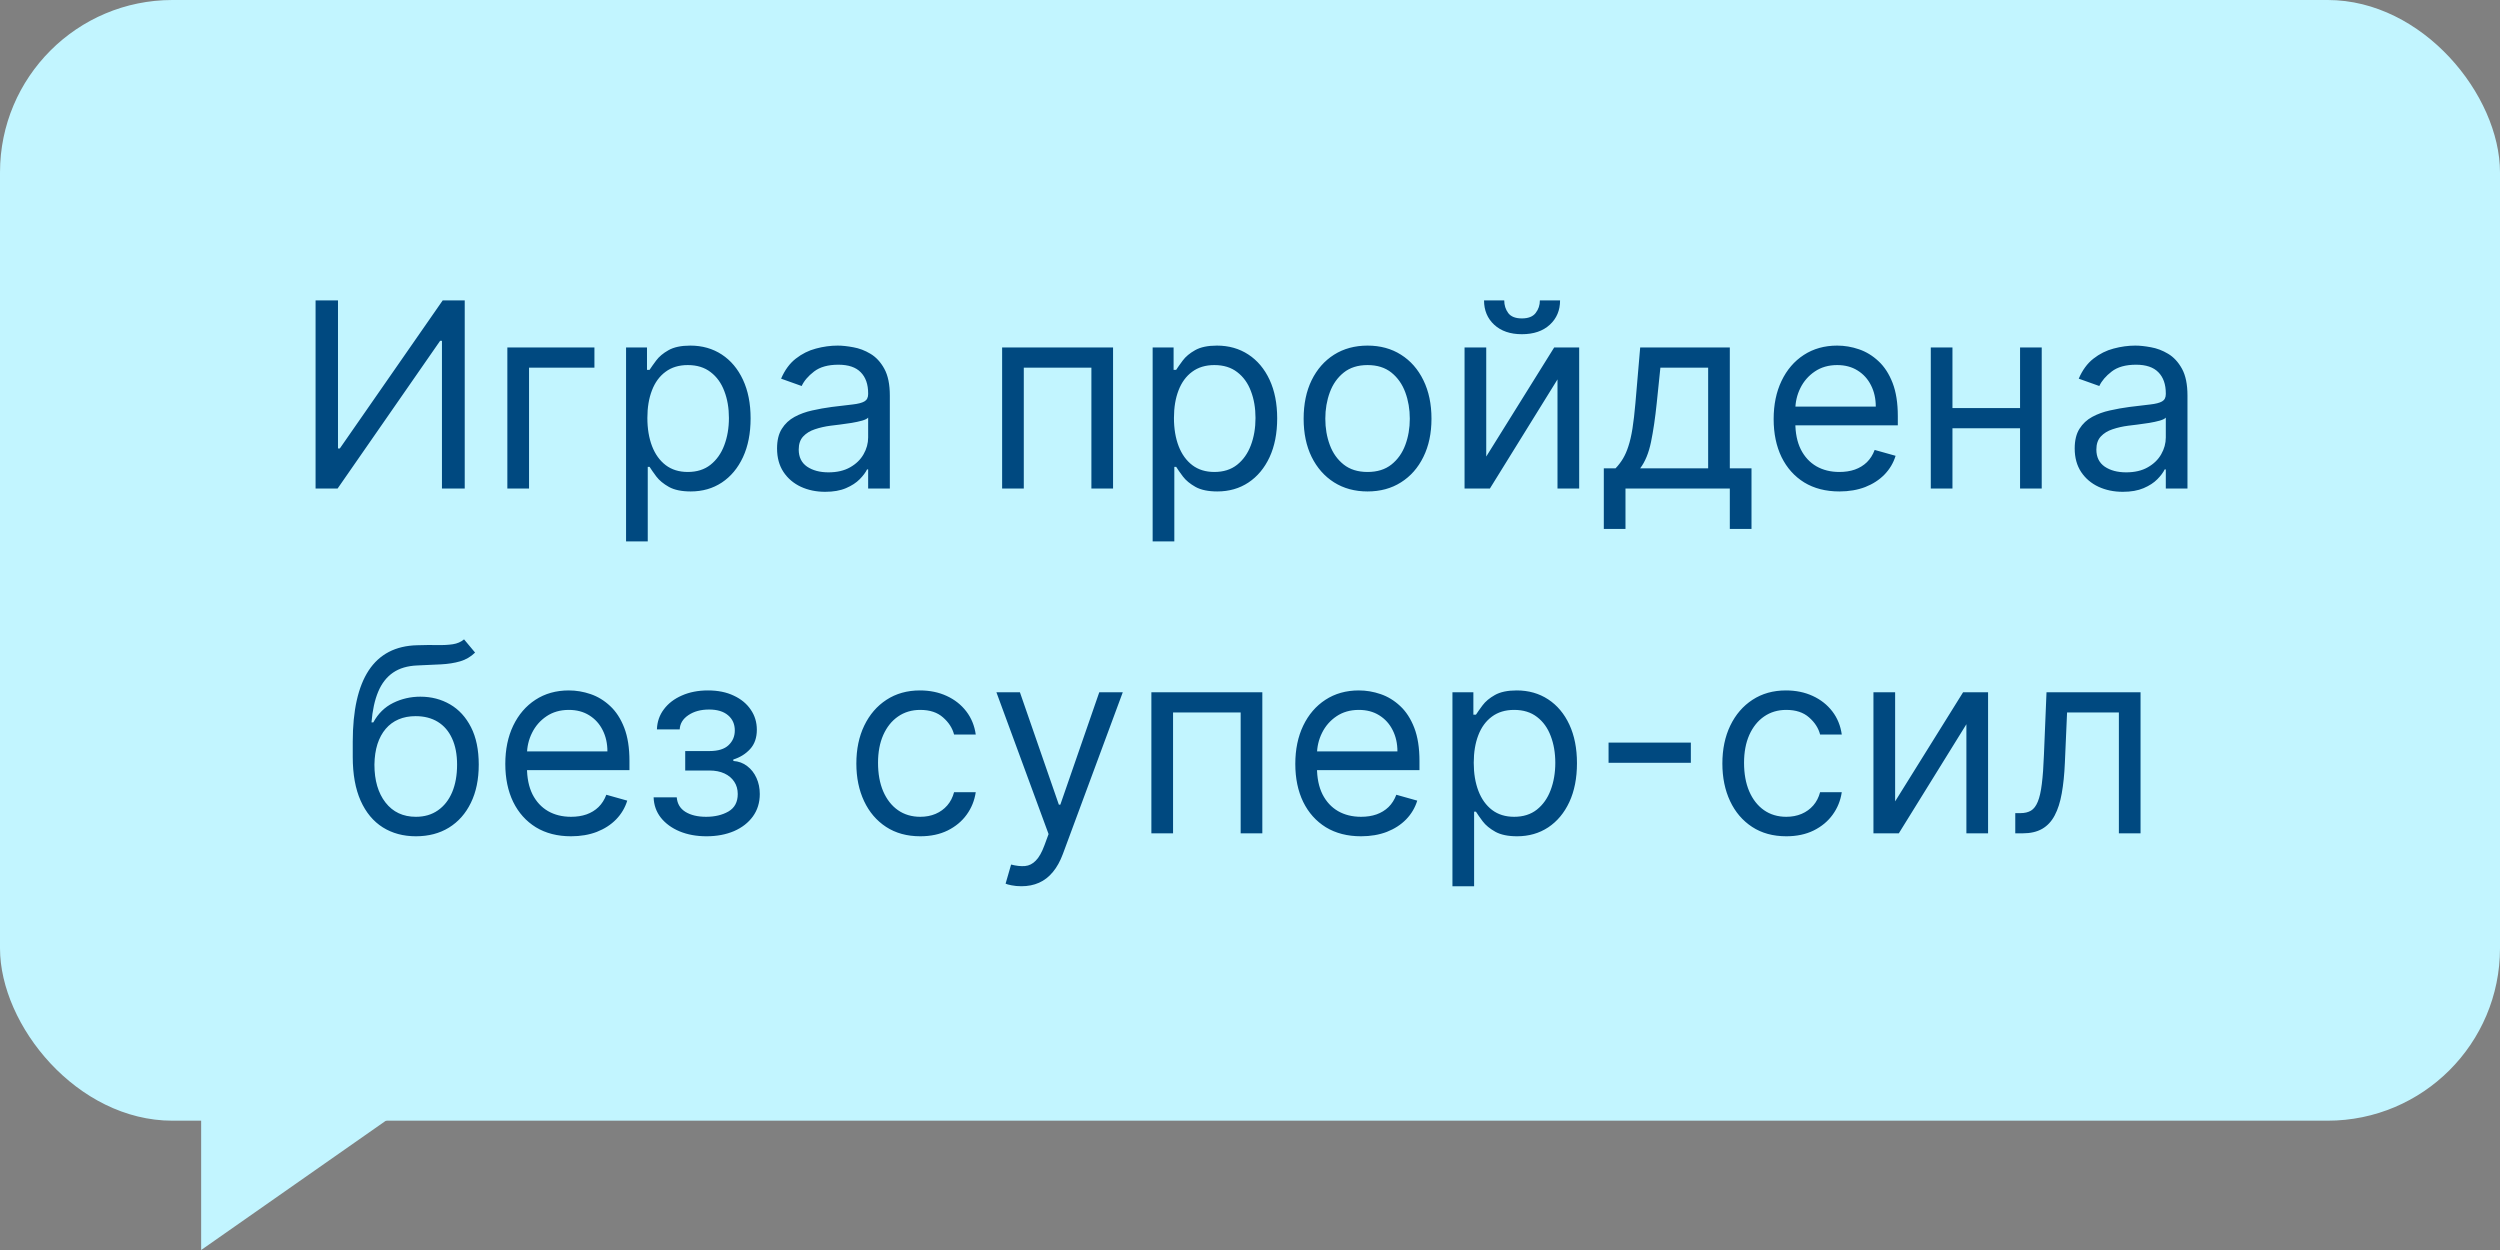 <svg width="174" height="87" viewBox="0 0 174 87" fill="none" xmlns="http://www.w3.org/2000/svg">
<rect x="0" y="0" width="174" height="87" fill="#808080" stroke="none"/>
<rect width="174" height="78" rx="12" fill="#C2F5FF"/>
<path d="M14 87L14 73L34 73L14 87Z" fill="#C2F5FF"/>
<path d="M21.964 20.909H23.524V31.213H23.652L30.811 20.909H32.345V34H30.76V23.722H30.632L23.498 34H21.964V20.909ZM41.372 24.182V25.588H36.821V34H35.312V24.182H41.372ZM43.574 37.682V24.182H45.031V25.741H45.21C45.321 25.571 45.475 25.354 45.671 25.09C45.871 24.821 46.156 24.582 46.527 24.374C46.902 24.16 47.409 24.054 48.048 24.054C48.875 24.054 49.604 24.261 50.235 24.674C50.865 25.087 51.357 25.673 51.711 26.432C52.065 27.19 52.242 28.085 52.242 29.116C52.242 30.156 52.065 31.058 51.711 31.82C51.357 32.579 50.867 33.167 50.241 33.584C49.614 33.998 48.892 34.205 48.074 34.205C47.443 34.205 46.938 34.1 46.559 33.891C46.18 33.678 45.888 33.438 45.683 33.169C45.479 32.896 45.321 32.67 45.21 32.492H45.083V37.682H43.574ZM45.057 29.091C45.057 29.832 45.166 30.486 45.383 31.053C45.6 31.616 45.918 32.057 46.335 32.376C46.753 32.692 47.264 32.849 47.87 32.849C48.5 32.849 49.026 32.683 49.448 32.351C49.874 32.014 50.194 31.562 50.407 30.996C50.624 30.425 50.733 29.79 50.733 29.091C50.733 28.401 50.627 27.778 50.413 27.224C50.205 26.666 49.887 26.225 49.461 25.901C49.039 25.573 48.509 25.409 47.87 25.409C47.256 25.409 46.74 25.565 46.323 25.876C45.905 26.183 45.59 26.613 45.377 27.167C45.163 27.717 45.057 28.358 45.057 29.091ZM57.432 34.23C56.81 34.23 56.245 34.113 55.738 33.879C55.231 33.64 54.828 33.297 54.53 32.849C54.232 32.398 54.083 31.852 54.083 31.213C54.083 30.651 54.193 30.195 54.415 29.845C54.636 29.491 54.933 29.215 55.303 29.014C55.674 28.814 56.083 28.665 56.531 28.567C56.982 28.465 57.436 28.384 57.892 28.324C58.489 28.247 58.972 28.19 59.343 28.151C59.718 28.109 59.991 28.038 60.161 27.94C60.336 27.842 60.423 27.672 60.423 27.429V27.378C60.423 26.747 60.251 26.257 59.906 25.908C59.565 25.558 59.047 25.384 58.352 25.384C57.632 25.384 57.068 25.541 56.659 25.857C56.249 26.172 55.962 26.509 55.796 26.866L54.364 26.355C54.62 25.759 54.96 25.294 55.386 24.962C55.817 24.625 56.286 24.391 56.793 24.259C57.304 24.122 57.807 24.054 58.301 24.054C58.617 24.054 58.979 24.092 59.388 24.169C59.801 24.241 60.2 24.393 60.583 24.623C60.971 24.853 61.293 25.2 61.548 25.665C61.804 26.129 61.932 26.751 61.932 27.531V34H60.423V32.67H60.347C60.245 32.883 60.074 33.111 59.835 33.354C59.597 33.597 59.279 33.804 58.883 33.974C58.487 34.145 58.003 34.23 57.432 34.23ZM57.662 32.875C58.259 32.875 58.761 32.758 59.171 32.523C59.584 32.289 59.895 31.986 60.104 31.616C60.317 31.245 60.423 30.855 60.423 30.446V29.065C60.36 29.142 60.219 29.212 60.002 29.276C59.788 29.336 59.541 29.389 59.26 29.436C58.983 29.479 58.712 29.517 58.448 29.551C58.188 29.581 57.977 29.607 57.816 29.628C57.423 29.679 57.057 29.762 56.716 29.877C56.379 29.988 56.107 30.156 55.898 30.382C55.693 30.604 55.591 30.906 55.591 31.29C55.591 31.814 55.785 32.21 56.173 32.479C56.565 32.743 57.061 32.875 57.662 32.875ZM69.748 34V24.182H77.469V34H75.961V25.588H71.256V34H69.748ZM80.224 37.682V24.182H81.682V25.741H81.861C81.972 25.571 82.125 25.354 82.321 25.09C82.521 24.821 82.807 24.582 83.178 24.374C83.553 24.16 84.06 24.054 84.699 24.054C85.526 24.054 86.254 24.261 86.885 24.674C87.516 25.087 88.008 25.673 88.362 26.432C88.715 27.19 88.892 28.085 88.892 29.116C88.892 30.156 88.715 31.058 88.362 31.82C88.008 32.579 87.518 33.167 86.891 33.584C86.265 33.998 85.543 34.205 84.724 34.205C84.094 34.205 83.589 34.1 83.21 33.891C82.83 33.678 82.538 33.438 82.334 33.169C82.129 32.896 81.972 32.67 81.861 32.492H81.733V37.682H80.224ZM81.707 29.091C81.707 29.832 81.816 30.486 82.033 31.053C82.251 31.616 82.568 32.057 82.986 32.376C83.403 32.692 83.915 32.849 84.52 32.849C85.151 32.849 85.677 32.683 86.099 32.351C86.525 32.014 86.844 31.562 87.058 30.996C87.275 30.425 87.383 29.79 87.383 29.091C87.383 28.401 87.277 27.778 87.064 27.224C86.855 26.666 86.538 26.225 86.112 25.901C85.69 25.573 85.159 25.409 84.52 25.409C83.906 25.409 83.391 25.565 82.973 25.876C82.555 26.183 82.24 26.613 82.027 27.167C81.814 27.717 81.707 28.358 81.707 29.091ZM95.182 34.205C94.296 34.205 93.518 33.994 92.849 33.572C92.184 33.15 91.664 32.56 91.289 31.801C90.918 31.043 90.733 30.156 90.733 29.142C90.733 28.119 90.918 27.227 91.289 26.464C91.664 25.701 92.184 25.109 92.849 24.687C93.518 24.265 94.296 24.054 95.182 24.054C96.068 24.054 96.844 24.265 97.508 24.687C98.178 25.109 98.697 25.701 99.068 26.464C99.443 27.227 99.631 28.119 99.631 29.142C99.631 30.156 99.443 31.043 99.068 31.801C98.697 32.56 98.178 33.15 97.508 33.572C96.844 33.994 96.068 34.205 95.182 34.205ZM95.182 32.849C95.855 32.849 96.409 32.677 96.844 32.332C97.278 31.986 97.6 31.533 97.809 30.97C98.018 30.408 98.122 29.798 98.122 29.142C98.122 28.486 98.018 27.874 97.809 27.308C97.6 26.741 97.278 26.283 96.844 25.933C96.409 25.584 95.855 25.409 95.182 25.409C94.508 25.409 93.954 25.584 93.52 25.933C93.085 26.283 92.763 26.741 92.555 27.308C92.346 27.874 92.242 28.486 92.242 29.142C92.242 29.798 92.346 30.408 92.555 30.97C92.763 31.533 93.085 31.986 93.52 32.332C93.954 32.677 94.508 32.849 95.182 32.849ZM103.442 31.776L108.172 24.182H109.911V34H108.402V26.406L103.698 34H101.933V24.182H103.442V31.776ZM107.175 20.909H108.581C108.581 21.599 108.343 22.164 107.865 22.603C107.388 23.042 106.74 23.261 105.922 23.261C105.117 23.261 104.475 23.042 103.998 22.603C103.525 22.164 103.289 21.599 103.289 20.909H104.695C104.695 21.241 104.786 21.533 104.97 21.785C105.157 22.036 105.475 22.162 105.922 22.162C106.369 22.162 106.689 22.036 106.881 21.785C107.077 21.533 107.175 21.241 107.175 20.909ZM111.625 36.812V32.594H112.444C112.644 32.385 112.816 32.159 112.961 31.916C113.106 31.673 113.232 31.386 113.338 31.053C113.449 30.717 113.543 30.308 113.62 29.826C113.696 29.34 113.765 28.754 113.824 28.068L114.157 24.182H120.395V32.594H121.904V36.812H120.395V34H113.134V36.812H111.625ZM114.157 32.594H118.887V25.588H115.563L115.307 28.068C115.201 29.095 115.069 29.992 114.911 30.759C114.753 31.526 114.502 32.138 114.157 32.594ZM128.023 34.205C127.077 34.205 126.26 33.996 125.574 33.578C124.893 33.156 124.366 32.568 123.996 31.814C123.629 31.055 123.446 30.173 123.446 29.168C123.446 28.162 123.629 27.276 123.996 26.509C124.366 25.737 124.882 25.136 125.542 24.706C126.207 24.271 126.983 24.054 127.869 24.054C128.381 24.054 128.885 24.139 129.384 24.31C129.883 24.48 130.336 24.757 130.746 25.141C131.155 25.52 131.481 26.023 131.724 26.649C131.966 27.276 132.088 28.047 132.088 28.963V29.602H124.52V28.298H130.554C130.554 27.744 130.443 27.25 130.221 26.815C130.004 26.381 129.693 26.038 129.288 25.786C128.888 25.535 128.415 25.409 127.869 25.409C127.268 25.409 126.748 25.558 126.309 25.857C125.875 26.151 125.54 26.534 125.306 27.007C125.072 27.48 124.954 27.987 124.954 28.528V29.398C124.954 30.139 125.082 30.768 125.338 31.283C125.598 31.795 125.958 32.185 126.418 32.453C126.878 32.717 127.413 32.849 128.023 32.849C128.419 32.849 128.777 32.794 129.096 32.683C129.42 32.568 129.699 32.398 129.934 32.172C130.168 31.942 130.349 31.656 130.477 31.315L131.934 31.724C131.781 32.219 131.523 32.653 131.161 33.028C130.799 33.399 130.351 33.689 129.819 33.898C129.286 34.102 128.687 34.205 128.023 34.205ZM140.954 28.401V29.807H135.533V28.401H140.954ZM135.891 24.182V34H134.383V24.182H135.891ZM142.104 24.182V34H140.596V24.182H142.104ZM147.748 34.23C147.126 34.23 146.562 34.113 146.055 33.879C145.547 33.64 145.145 33.297 144.846 32.849C144.548 32.398 144.399 31.852 144.399 31.213C144.399 30.651 144.51 30.195 144.731 29.845C144.953 29.491 145.249 29.215 145.62 29.014C145.991 28.814 146.4 28.665 146.847 28.567C147.299 28.465 147.753 28.384 148.209 28.324C148.805 28.247 149.289 28.19 149.66 28.151C150.035 28.109 150.307 28.038 150.478 27.94C150.653 27.842 150.74 27.672 150.74 27.429V27.378C150.74 26.747 150.567 26.257 150.222 25.908C149.881 25.558 149.363 25.384 148.669 25.384C147.949 25.384 147.384 25.541 146.975 25.857C146.566 26.172 146.278 26.509 146.112 26.866L144.68 26.355C144.936 25.759 145.277 25.294 145.703 24.962C146.133 24.625 146.602 24.391 147.109 24.259C147.621 24.122 148.123 24.054 148.618 24.054C148.933 24.054 149.295 24.092 149.704 24.169C150.118 24.241 150.516 24.393 150.9 24.623C151.287 24.853 151.609 25.2 151.865 25.665C152.121 26.129 152.248 26.751 152.248 27.531V34H150.74V32.67H150.663C150.561 32.883 150.39 33.111 150.152 33.354C149.913 33.597 149.596 33.804 149.199 33.974C148.803 34.145 148.319 34.23 147.748 34.23ZM147.979 32.875C148.575 32.875 149.078 32.758 149.487 32.523C149.9 32.289 150.211 31.986 150.42 31.616C150.633 31.245 150.74 30.855 150.74 30.446V29.065C150.676 29.142 150.535 29.212 150.318 29.276C150.105 29.336 149.858 29.389 149.577 29.436C149.3 29.479 149.029 29.517 148.765 29.551C148.505 29.581 148.294 29.607 148.132 29.628C147.74 29.679 147.373 29.762 147.032 29.877C146.696 29.988 146.423 30.156 146.214 30.382C146.01 30.604 145.907 30.906 145.907 31.29C145.907 31.814 146.101 32.21 146.489 32.479C146.881 32.743 147.378 32.875 147.979 32.875ZM32.298 44.5L33.066 45.42C32.767 45.71 32.422 45.913 32.03 46.028C31.638 46.143 31.195 46.213 30.701 46.239C30.206 46.264 29.656 46.29 29.051 46.315C28.369 46.341 27.805 46.507 27.357 46.814C26.91 47.121 26.565 47.564 26.322 48.144C26.079 48.723 25.924 49.435 25.855 50.278H25.983C26.316 49.665 26.776 49.213 27.364 48.923C27.952 48.633 28.583 48.489 29.256 48.489C30.023 48.489 30.713 48.668 31.327 49.026C31.941 49.383 32.426 49.914 32.784 50.617C33.142 51.32 33.321 52.188 33.321 53.219C33.321 54.246 33.138 55.132 32.772 55.878C32.409 56.624 31.9 57.199 31.244 57.604C30.592 58.004 29.827 58.205 28.949 58.205C28.071 58.205 27.302 57.998 26.642 57.584C25.981 57.167 25.468 56.549 25.101 55.731C24.735 54.908 24.551 53.892 24.551 52.682V51.633C24.551 49.447 24.922 47.79 25.663 46.66C26.409 45.531 27.53 44.947 29.026 44.909C29.554 44.892 30.025 44.888 30.438 44.896C30.852 44.905 31.212 44.886 31.519 44.839C31.826 44.792 32.085 44.679 32.298 44.5ZM28.949 56.849C29.541 56.849 30.051 56.7 30.477 56.402C30.907 56.104 31.237 55.684 31.468 55.143C31.698 54.597 31.813 53.956 31.813 53.219C31.813 52.503 31.695 51.894 31.461 51.391C31.231 50.888 30.901 50.504 30.47 50.24C30.04 49.976 29.524 49.844 28.924 49.844C28.485 49.844 28.09 49.918 27.741 50.068C27.392 50.217 27.093 50.436 26.846 50.726C26.599 51.016 26.407 51.369 26.271 51.787C26.139 52.205 26.068 52.682 26.06 53.219C26.06 54.318 26.318 55.198 26.833 55.859C27.349 56.519 28.054 56.849 28.949 56.849ZM39.745 58.205C38.799 58.205 37.983 57.996 37.297 57.578C36.615 57.156 36.089 56.568 35.718 55.814C35.352 55.055 35.169 54.173 35.169 53.168C35.169 52.162 35.352 51.276 35.718 50.508C36.089 49.737 36.605 49.136 37.265 48.706C37.93 48.271 38.705 48.054 39.592 48.054C40.103 48.054 40.608 48.139 41.107 48.31C41.605 48.48 42.059 48.757 42.468 49.141C42.877 49.52 43.203 50.023 43.446 50.649C43.689 51.276 43.81 52.047 43.81 52.963V53.602H36.242V52.298H42.276C42.276 51.744 42.166 51.25 41.944 50.815C41.727 50.381 41.416 50.038 41.011 49.786C40.61 49.535 40.137 49.409 39.592 49.409C38.991 49.409 38.471 49.558 38.032 49.856C37.597 50.151 37.263 50.534 37.029 51.007C36.794 51.48 36.677 51.987 36.677 52.528V53.398C36.677 54.139 36.805 54.768 37.06 55.283C37.321 55.795 37.681 56.185 38.141 56.453C38.601 56.717 39.136 56.849 39.745 56.849C40.142 56.849 40.499 56.794 40.819 56.683C41.143 56.568 41.422 56.398 41.656 56.172C41.891 55.942 42.072 55.656 42.2 55.315L43.657 55.724C43.504 56.219 43.246 56.653 42.884 57.028C42.522 57.399 42.074 57.689 41.541 57.898C41.009 58.102 40.41 58.205 39.745 58.205ZM45.492 55.494H47.102C47.136 55.938 47.337 56.274 47.703 56.504C48.074 56.734 48.556 56.849 49.148 56.849C49.753 56.849 50.271 56.726 50.701 56.479C51.132 56.227 51.347 55.822 51.347 55.264C51.347 54.936 51.266 54.651 51.104 54.408C50.942 54.16 50.714 53.969 50.42 53.832C50.126 53.696 49.779 53.628 49.378 53.628H47.691V52.273H49.378C49.979 52.273 50.422 52.136 50.708 51.864C50.997 51.591 51.142 51.25 51.142 50.841C51.142 50.402 50.987 50.05 50.676 49.786C50.364 49.518 49.923 49.383 49.352 49.383C48.777 49.383 48.298 49.514 47.914 49.773C47.531 50.029 47.328 50.359 47.307 50.764H45.722C45.739 50.236 45.901 49.769 46.208 49.364C46.514 48.955 46.932 48.636 47.46 48.406C47.989 48.171 48.594 48.054 49.276 48.054C49.966 48.054 50.565 48.175 51.072 48.418C51.583 48.657 51.977 48.983 52.254 49.396C52.536 49.805 52.676 50.27 52.676 50.79C52.676 51.344 52.521 51.791 52.21 52.132C51.899 52.473 51.509 52.716 51.04 52.861V52.963C51.411 52.989 51.732 53.108 52.005 53.321C52.282 53.53 52.497 53.805 52.651 54.146C52.804 54.482 52.881 54.855 52.881 55.264C52.881 55.861 52.721 56.381 52.401 56.824C52.082 57.263 51.643 57.604 51.085 57.847C50.526 58.085 49.889 58.205 49.173 58.205C48.479 58.205 47.857 58.092 47.307 57.866C46.757 57.636 46.321 57.318 45.997 56.913C45.677 56.504 45.509 56.031 45.492 55.494ZM64.051 58.205C63.13 58.205 62.338 57.987 61.673 57.553C61.008 57.118 60.497 56.519 60.139 55.756C59.781 54.994 59.602 54.122 59.602 53.142C59.602 52.145 59.785 51.265 60.152 50.502C60.523 49.735 61.038 49.136 61.699 48.706C62.364 48.271 63.139 48.054 64.025 48.054C64.716 48.054 65.338 48.182 65.892 48.438C66.446 48.693 66.9 49.051 67.253 49.511C67.607 49.972 67.826 50.508 67.912 51.122H66.403C66.288 50.675 66.032 50.278 65.636 49.933C65.244 49.584 64.716 49.409 64.051 49.409C63.463 49.409 62.947 49.562 62.504 49.869C62.065 50.172 61.722 50.6 61.475 51.154C61.232 51.704 61.111 52.349 61.111 53.091C61.111 53.849 61.23 54.51 61.469 55.072C61.712 55.635 62.052 56.072 62.491 56.383C62.934 56.694 63.454 56.849 64.051 56.849C64.443 56.849 64.799 56.781 65.118 56.645C65.438 56.508 65.709 56.312 65.93 56.057C66.152 55.801 66.309 55.494 66.403 55.136H67.912C67.826 55.716 67.616 56.238 67.279 56.702C66.947 57.163 66.505 57.529 65.956 57.802C65.41 58.07 64.775 58.205 64.051 58.205ZM71.089 61.682C70.833 61.682 70.605 61.66 70.405 61.618C70.204 61.58 70.066 61.541 69.989 61.503L70.373 60.173C70.739 60.267 71.063 60.301 71.344 60.276C71.626 60.25 71.875 60.124 72.092 59.898C72.314 59.677 72.516 59.317 72.699 58.818L72.981 58.051L69.35 48.182H70.986L73.697 56.006H73.799L76.509 48.182H78.145L73.978 59.432C73.79 59.939 73.558 60.359 73.281 60.691C73.004 61.028 72.682 61.277 72.316 61.439C71.954 61.601 71.545 61.682 71.089 61.682ZM80.136 58V48.182H87.858V58H86.35V49.588H81.645V58H80.136ZM94.73 58.205C93.784 58.205 92.968 57.996 92.281 57.578C91.6 57.156 91.073 56.568 90.703 55.814C90.336 55.055 90.153 54.173 90.153 53.168C90.153 52.162 90.336 51.276 90.703 50.508C91.073 49.737 91.589 49.136 92.249 48.706C92.914 48.271 93.69 48.054 94.576 48.054C95.088 48.054 95.593 48.139 96.091 48.31C96.59 48.48 97.043 48.757 97.453 49.141C97.862 49.52 98.188 50.023 98.431 50.649C98.674 51.276 98.795 52.047 98.795 52.963V53.602H91.227V52.298H97.261C97.261 51.744 97.15 51.25 96.928 50.815C96.711 50.381 96.4 50.038 95.995 49.786C95.595 49.535 95.122 49.409 94.576 49.409C93.975 49.409 93.455 49.558 93.016 49.856C92.582 50.151 92.247 50.534 92.013 51.007C91.779 51.48 91.661 51.987 91.661 52.528V53.398C91.661 54.139 91.789 54.768 92.045 55.283C92.305 55.795 92.665 56.185 93.125 56.453C93.585 56.717 94.12 56.849 94.73 56.849C95.126 56.849 95.484 56.794 95.803 56.683C96.127 56.568 96.406 56.398 96.641 56.172C96.875 55.942 97.056 55.656 97.184 55.315L98.641 55.724C98.488 56.219 98.23 56.653 97.868 57.028C97.506 57.399 97.058 57.689 96.526 57.898C95.993 58.102 95.394 58.205 94.73 58.205ZM101.09 61.682V48.182H102.547V49.742H102.726C102.837 49.571 102.99 49.354 103.186 49.09C103.387 48.821 103.672 48.582 104.043 48.374C104.418 48.16 104.925 48.054 105.564 48.054C106.391 48.054 107.119 48.261 107.75 48.674C108.381 49.087 108.873 49.673 109.227 50.432C109.58 51.19 109.757 52.085 109.757 53.117C109.757 54.156 109.58 55.057 109.227 55.82C108.873 56.579 108.383 57.167 107.757 57.584C107.13 57.998 106.408 58.205 105.59 58.205C104.959 58.205 104.454 58.1 104.075 57.891C103.695 57.678 103.404 57.438 103.199 57.169C102.994 56.896 102.837 56.67 102.726 56.492H102.598V61.682H101.09ZM102.573 53.091C102.573 53.832 102.681 54.486 102.899 55.053C103.116 55.616 103.433 56.057 103.851 56.376C104.269 56.692 104.78 56.849 105.385 56.849C106.016 56.849 106.542 56.683 106.964 56.351C107.39 56.014 107.71 55.562 107.923 54.996C108.14 54.425 108.249 53.79 108.249 53.091C108.249 52.401 108.142 51.778 107.929 51.224C107.72 50.666 107.403 50.225 106.977 49.901C106.555 49.573 106.024 49.409 105.385 49.409C104.771 49.409 104.256 49.565 103.838 49.876C103.421 50.182 103.105 50.613 102.892 51.167C102.679 51.717 102.573 52.358 102.573 53.091ZM117.683 51.685V53.091H111.956V51.685H117.683ZM124.326 58.205C123.406 58.205 122.613 57.987 121.949 57.553C121.284 57.118 120.772 56.519 120.414 55.756C120.056 54.994 119.877 54.122 119.877 53.142C119.877 52.145 120.061 51.265 120.427 50.502C120.798 49.735 121.314 49.136 121.974 48.706C122.639 48.271 123.414 48.054 124.301 48.054C124.991 48.054 125.613 48.182 126.167 48.438C126.721 48.693 127.175 49.051 127.529 49.511C127.882 49.972 128.102 50.508 128.187 51.122H126.679C126.564 50.675 126.308 50.278 125.912 49.933C125.52 49.584 124.991 49.409 124.326 49.409C123.738 49.409 123.223 49.562 122.779 49.869C122.341 50.172 121.998 50.6 121.75 51.154C121.507 51.704 121.386 52.349 121.386 53.091C121.386 53.849 121.505 54.51 121.744 55.072C121.987 55.635 122.328 56.072 122.767 56.383C123.21 56.694 123.73 56.849 124.326 56.849C124.718 56.849 125.074 56.781 125.394 56.645C125.713 56.508 125.984 56.312 126.206 56.057C126.427 55.801 126.585 55.494 126.679 55.136H128.187C128.102 55.716 127.891 56.238 127.554 56.702C127.222 57.163 126.781 57.529 126.231 57.802C125.686 58.07 125.051 58.205 124.326 58.205ZM131.901 55.776L136.631 48.182H138.37V58H136.861V50.406L132.157 58H130.392V48.182H131.901V55.776ZM140.263 58V56.594H140.621C140.915 56.594 141.16 56.536 141.356 56.421C141.552 56.302 141.71 56.095 141.829 55.801C141.953 55.503 142.047 55.09 142.111 54.561C142.179 54.028 142.228 53.351 142.258 52.528L142.437 48.182H148.982V58H147.474V49.588H143.868L143.715 53.091C143.681 53.896 143.608 54.606 143.498 55.219C143.391 55.829 143.227 56.34 143.006 56.754C142.788 57.167 142.498 57.478 142.136 57.687C141.774 57.896 141.32 58 140.775 58H140.263Z" fill="#004980"/>
</svg>
